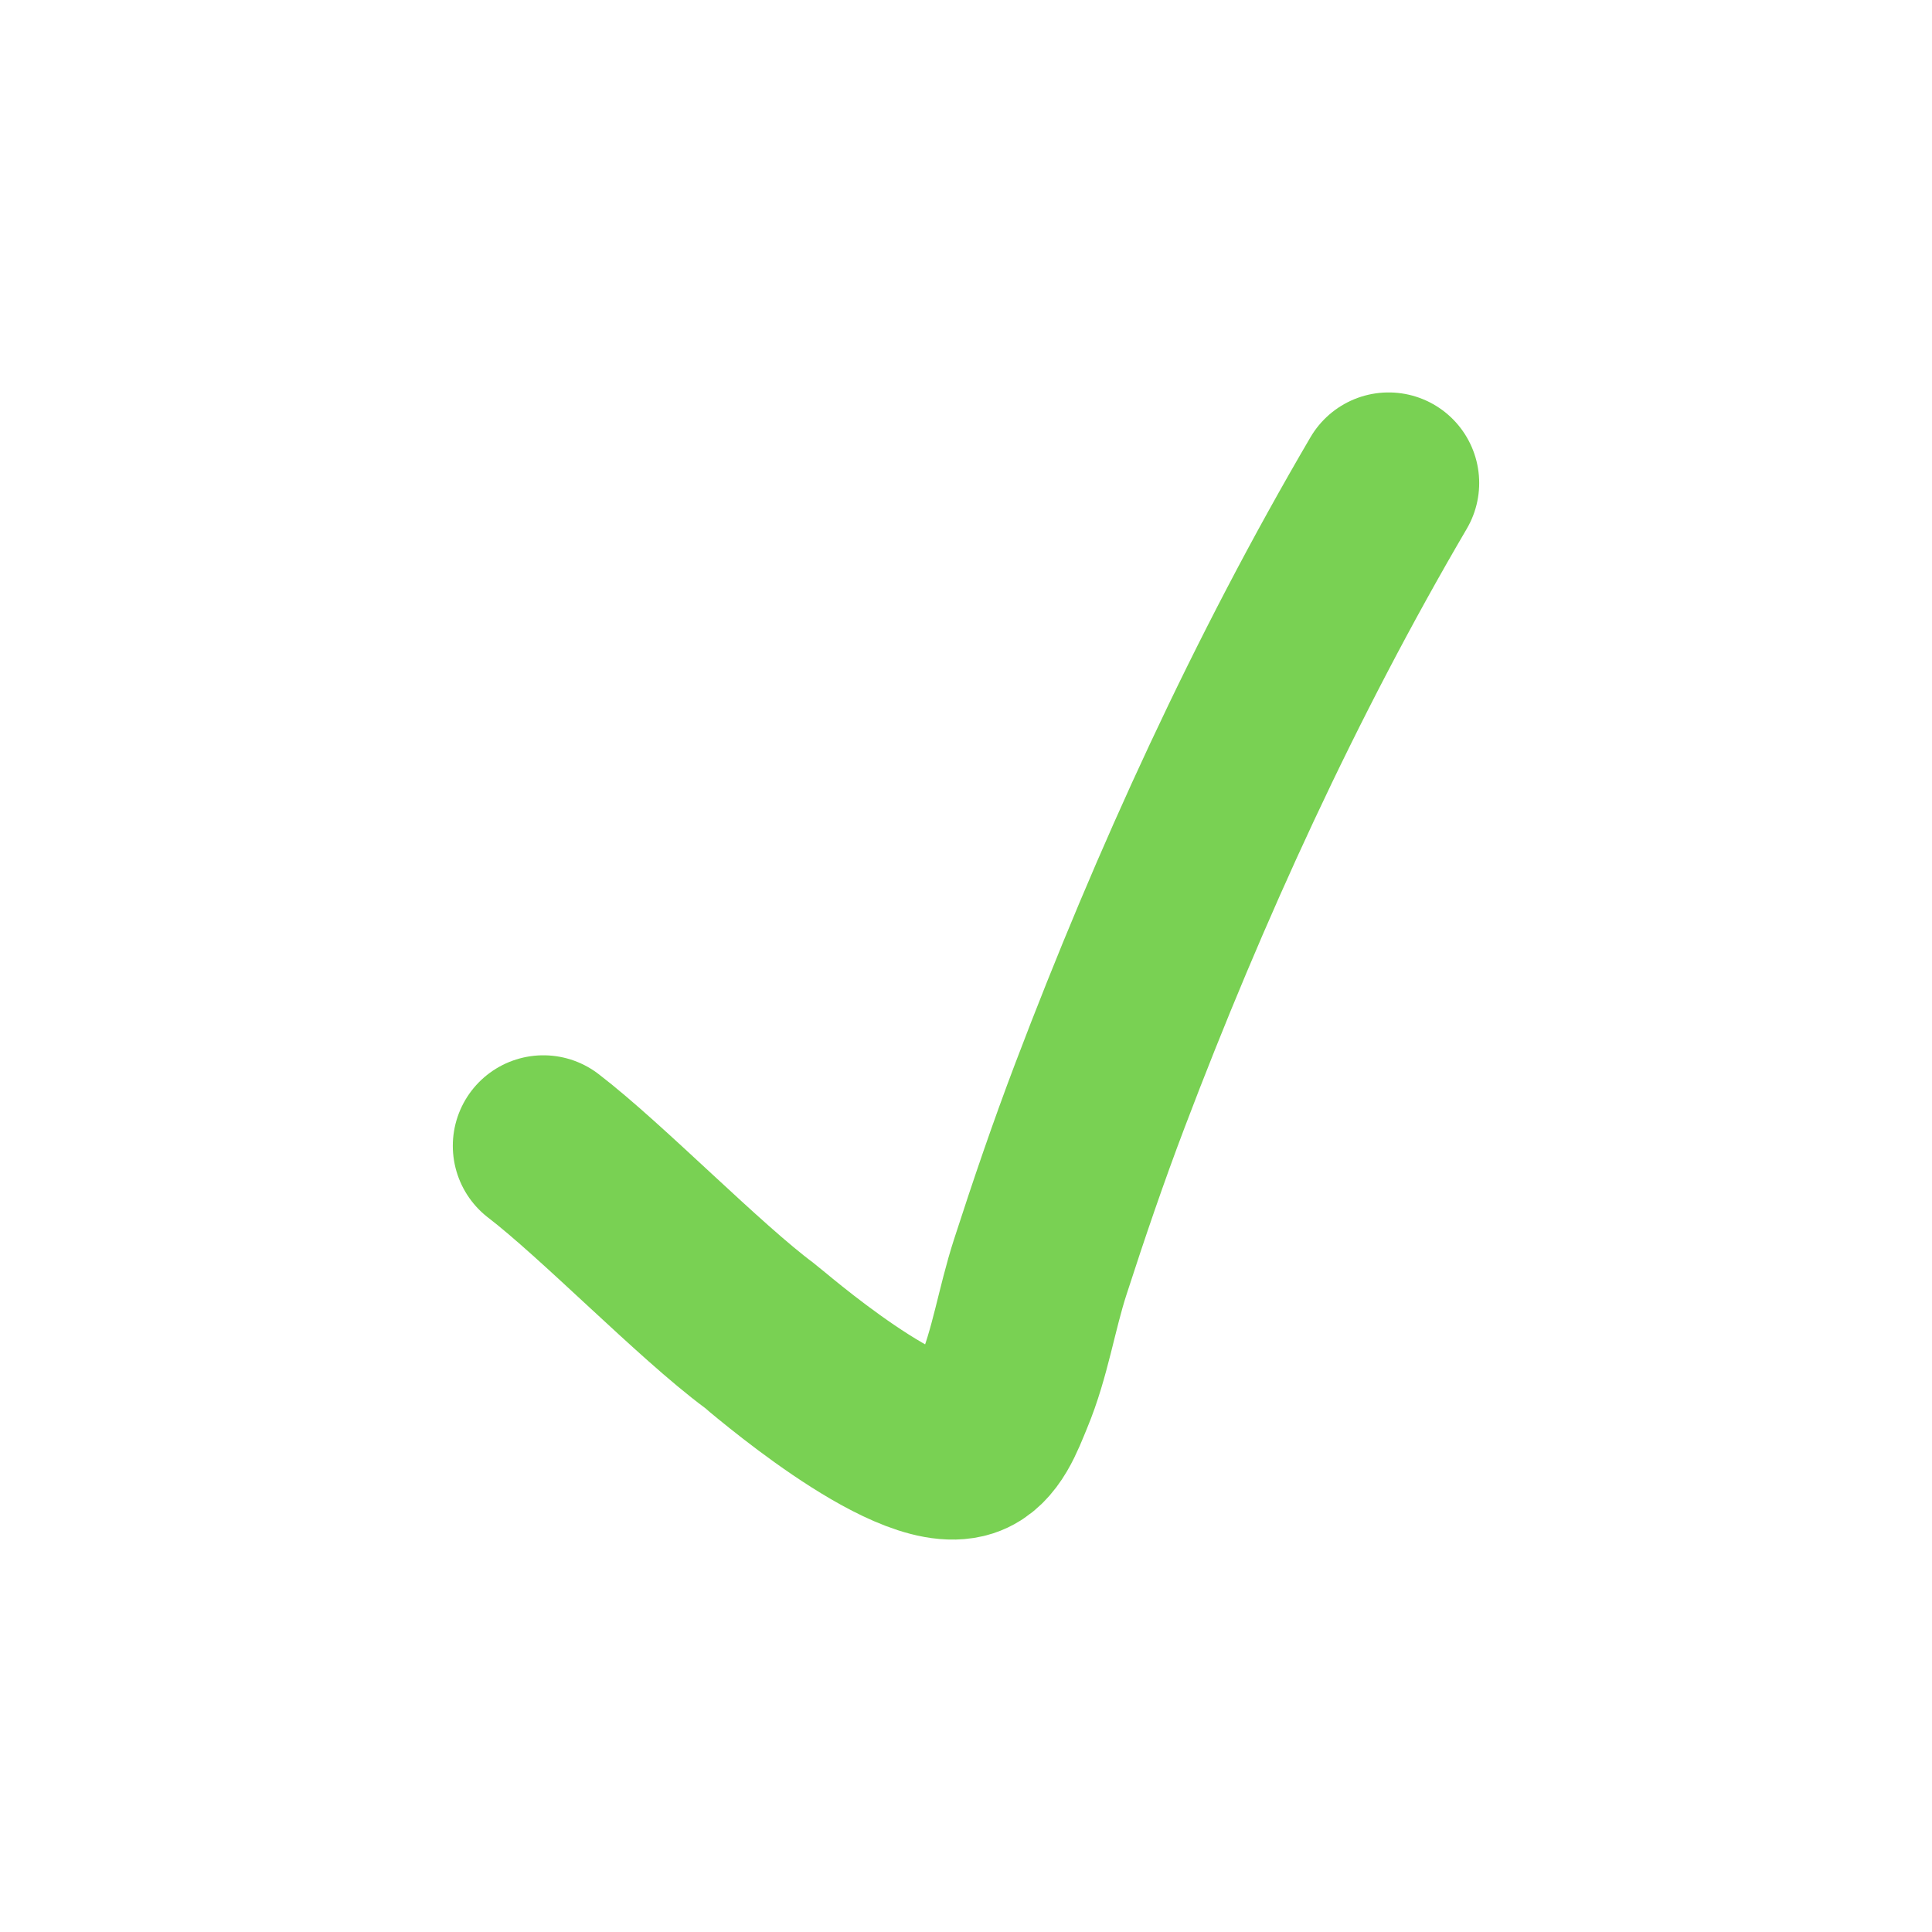 <svg width="32" height="32" viewBox="0 0 32 32" fill="none" xmlns="http://www.w3.org/2000/svg">
<path d="M9 18.979C9.977 19.728 11.587 21.386 12.575 22.119C12.673 22.191 15.053 24.275 15.988 23.97C16.325 23.86 16.479 23.421 16.619 23.083C16.898 22.414 17.005 21.68 17.229 20.988C17.538 20.032 17.863 19.079 18.22 18.14C19.549 14.641 21.117 11.213 23 8" stroke="#79D153" stroke-width="3" stroke-linecap="round" stroke-linejoin="round"/>
</svg>
